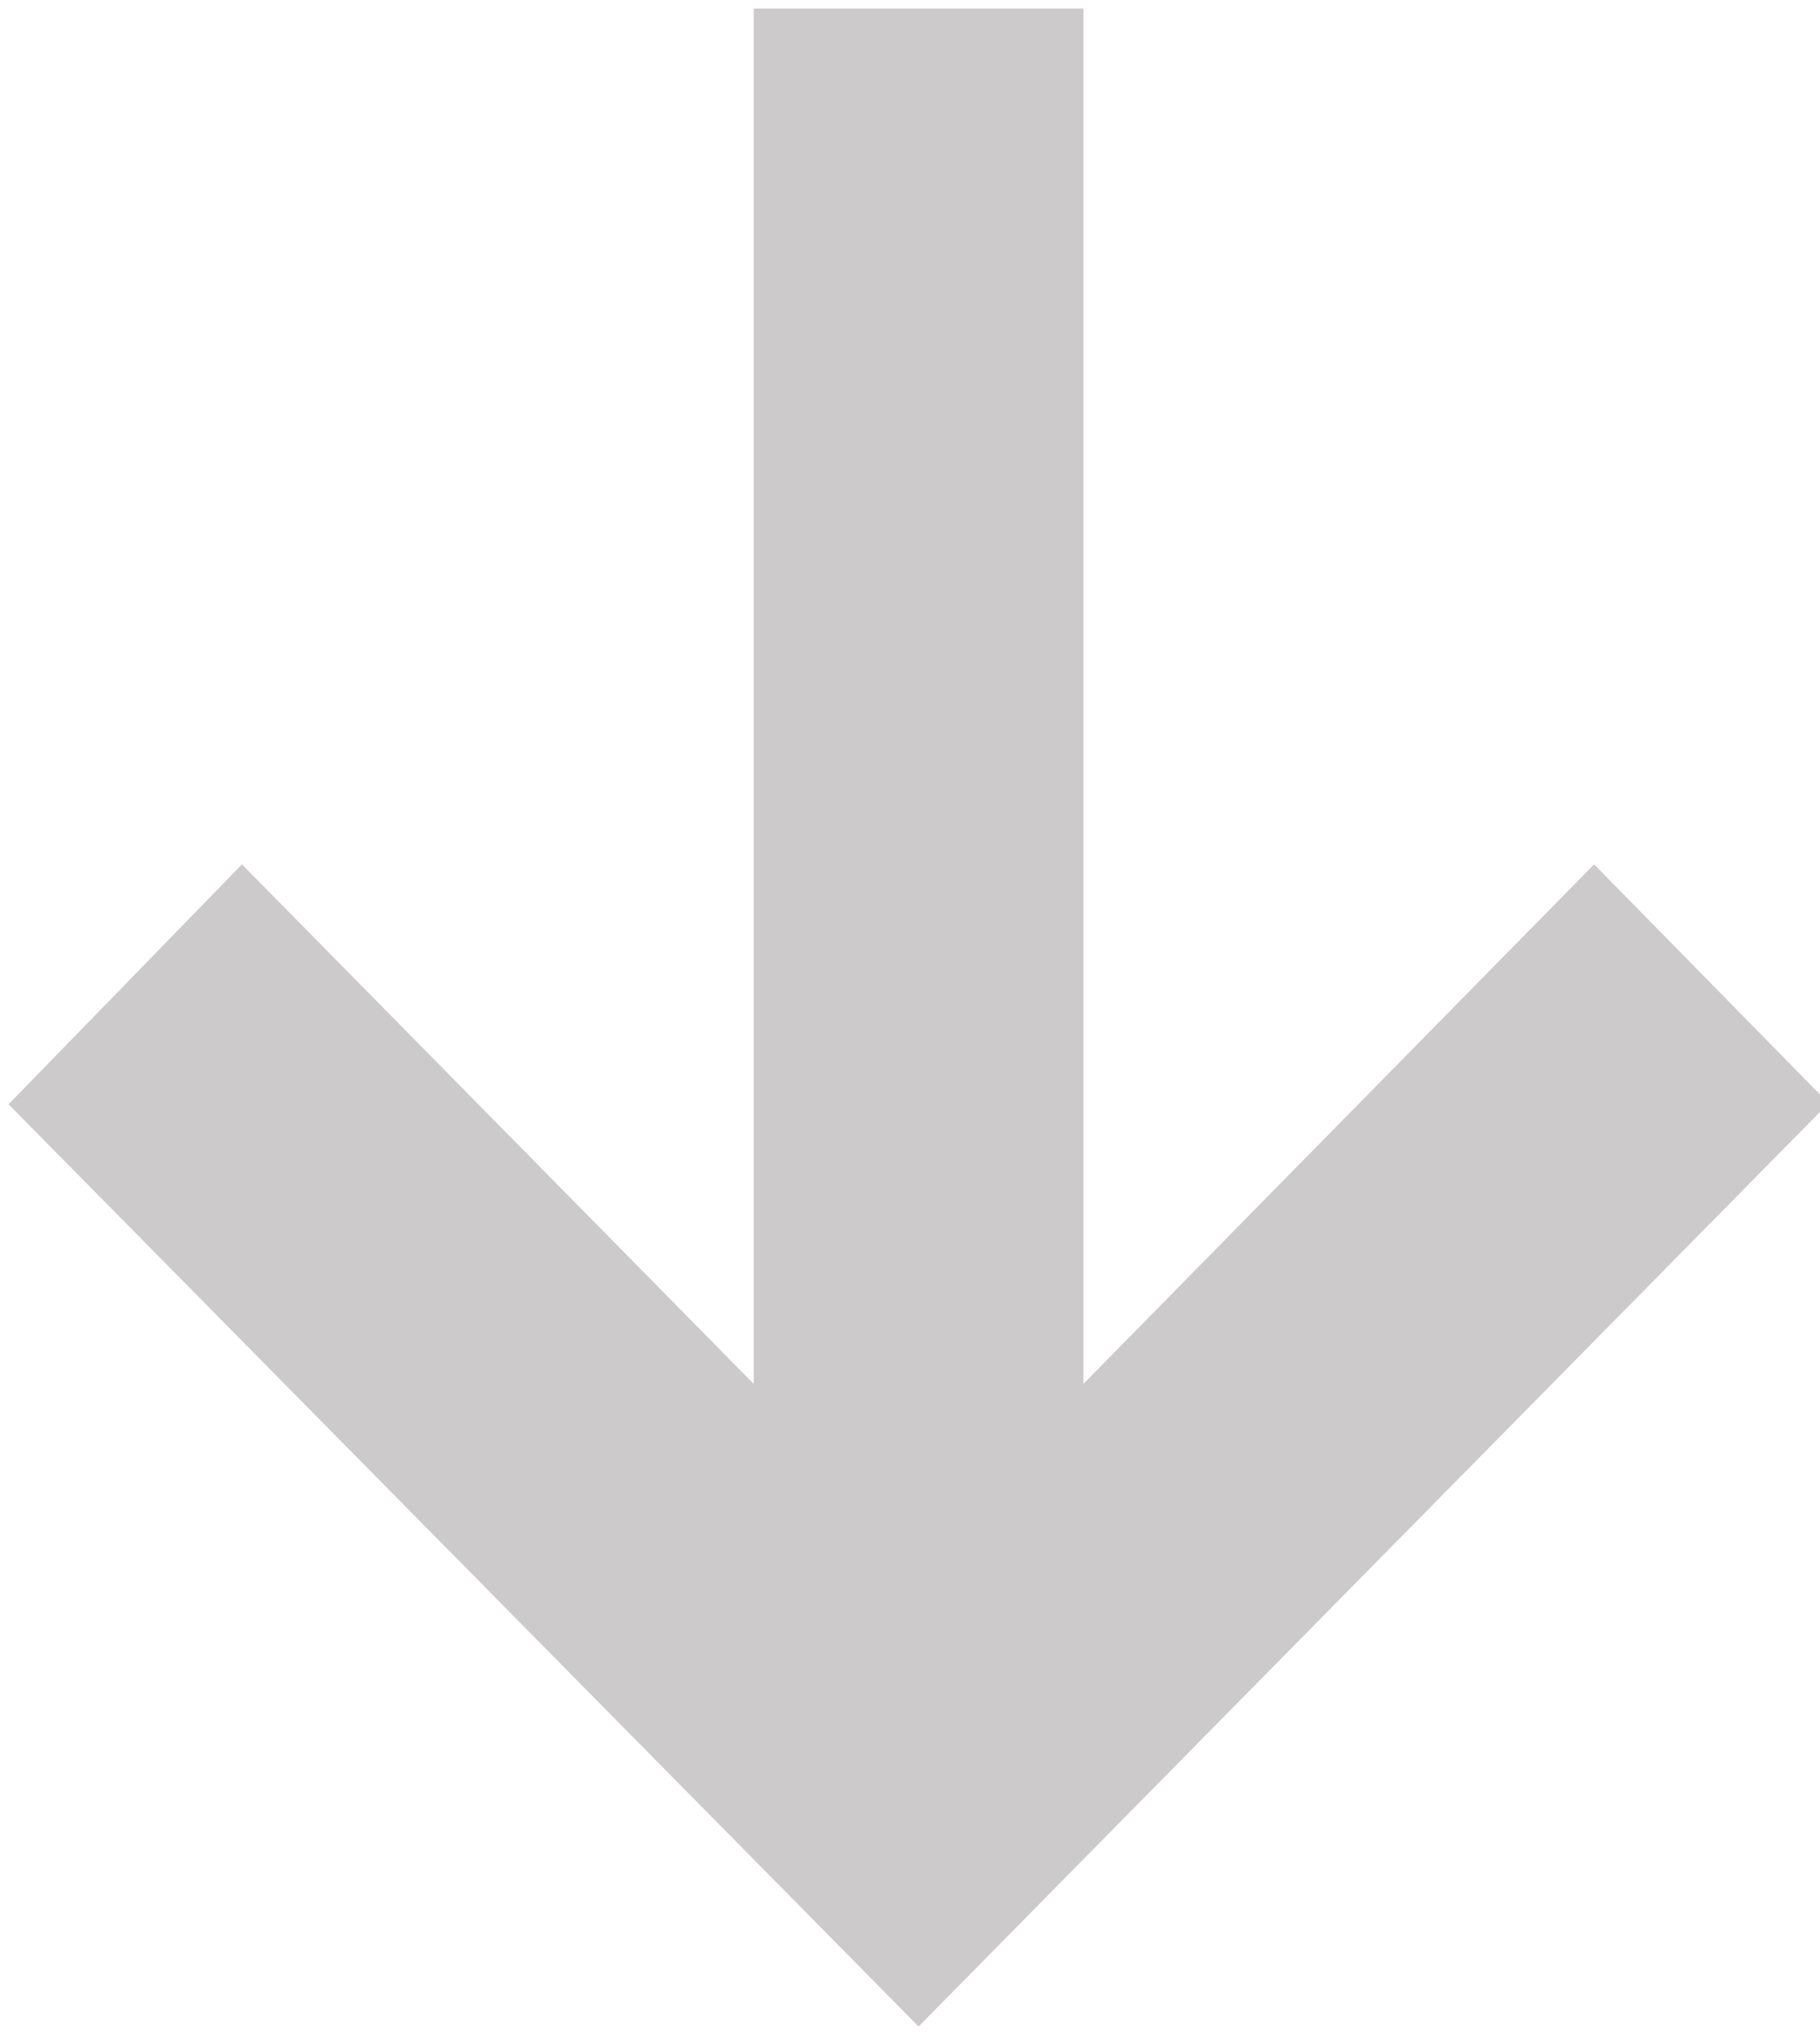 <svg xmlns="http://www.w3.org/2000/svg" xmlns:xlink="http://www.w3.org/1999/xlink" width="17" height="19" viewBox="0 0 17 19"><defs><path id="a" d="M425.08 362.3l-2.19-2.23-4.77 4.85v-12.84h-3.08v12.84l-4.78-4.85-2.18 2.24 8.5 8.61z"/></defs><use fill="#cccaca" xlink:href="#a" transform="translate(-408 -352)"/></svg>